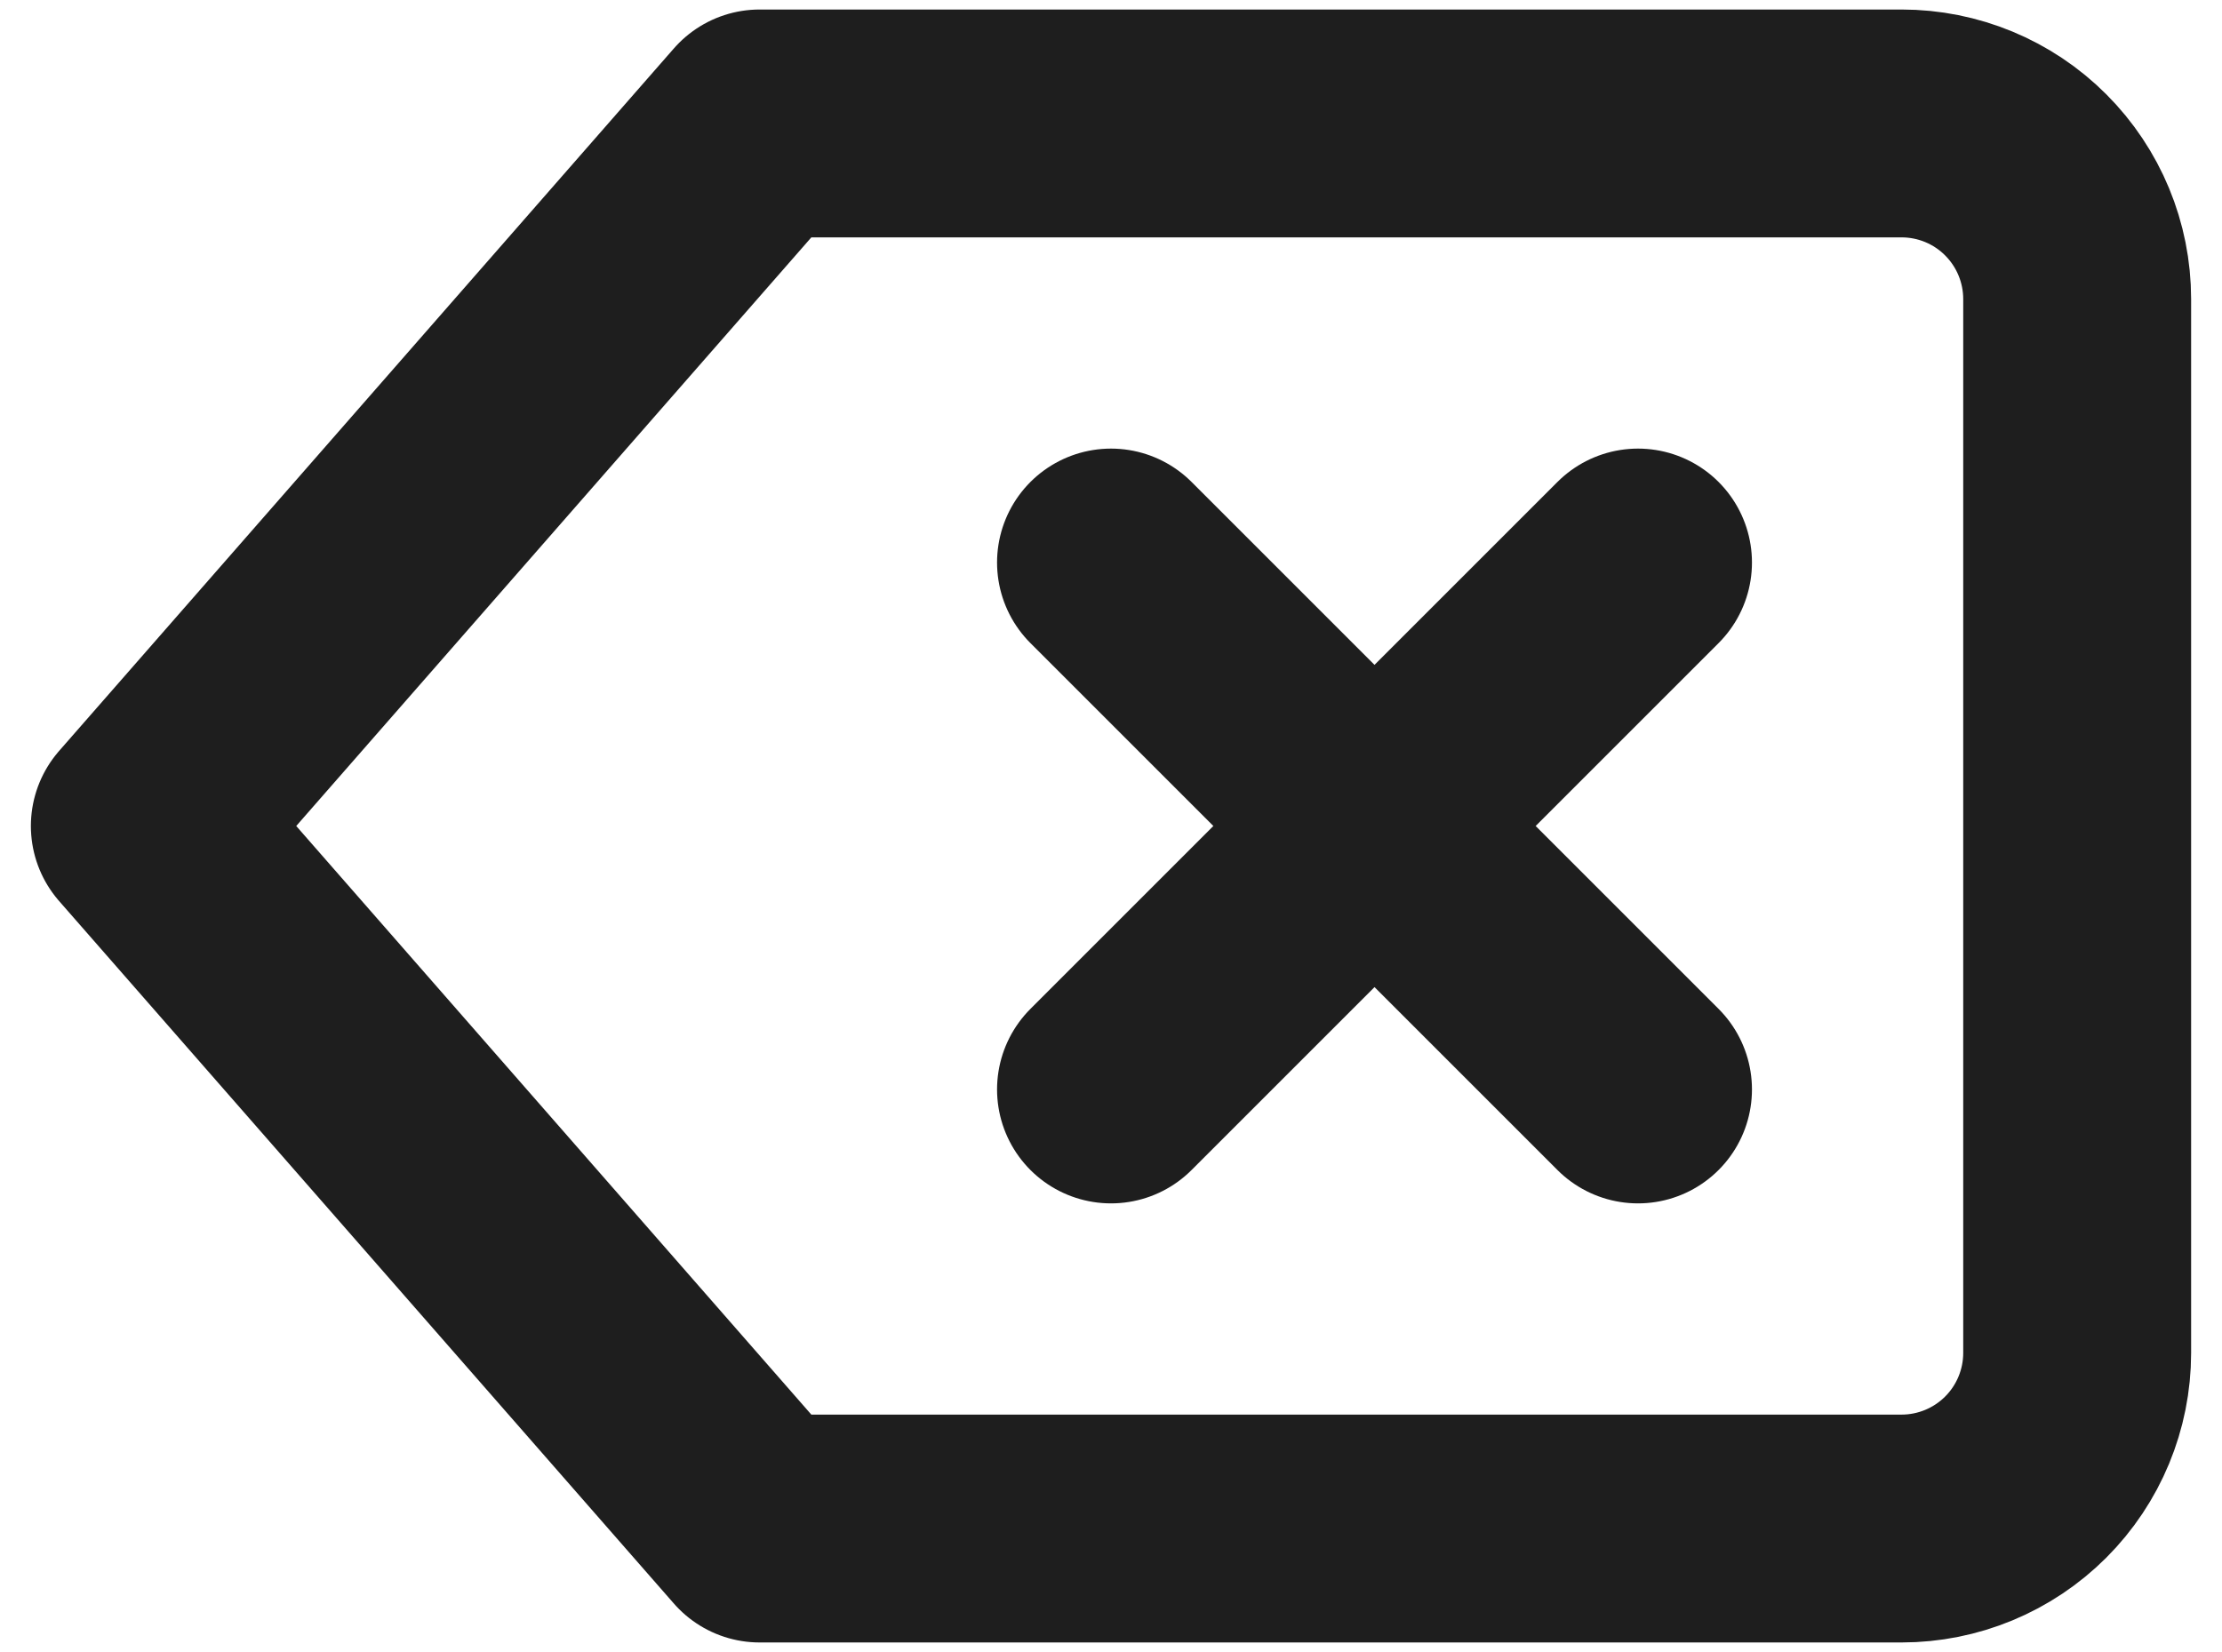 <svg width="39" height="29" viewBox="0 0 39 29" fill="none" xmlns="http://www.w3.org/2000/svg">
<path d="M28.75 9.875L19.5 19.125M19.5 9.875L28.75 19.125M33.375 2.167H13.333L2.542 14.5L13.333 26.833H33.375C34.193 26.833 34.977 26.508 35.555 25.93C36.133 25.352 36.458 24.568 36.458 23.75V5.25C36.458 4.432 36.133 3.648 35.555 3.07C34.977 2.491 34.193 2.167 33.375 2.167Z" stroke="#1E1E1E" stroke-width="4" stroke-linecap="round" stroke-linejoin="round"/>
</svg>

